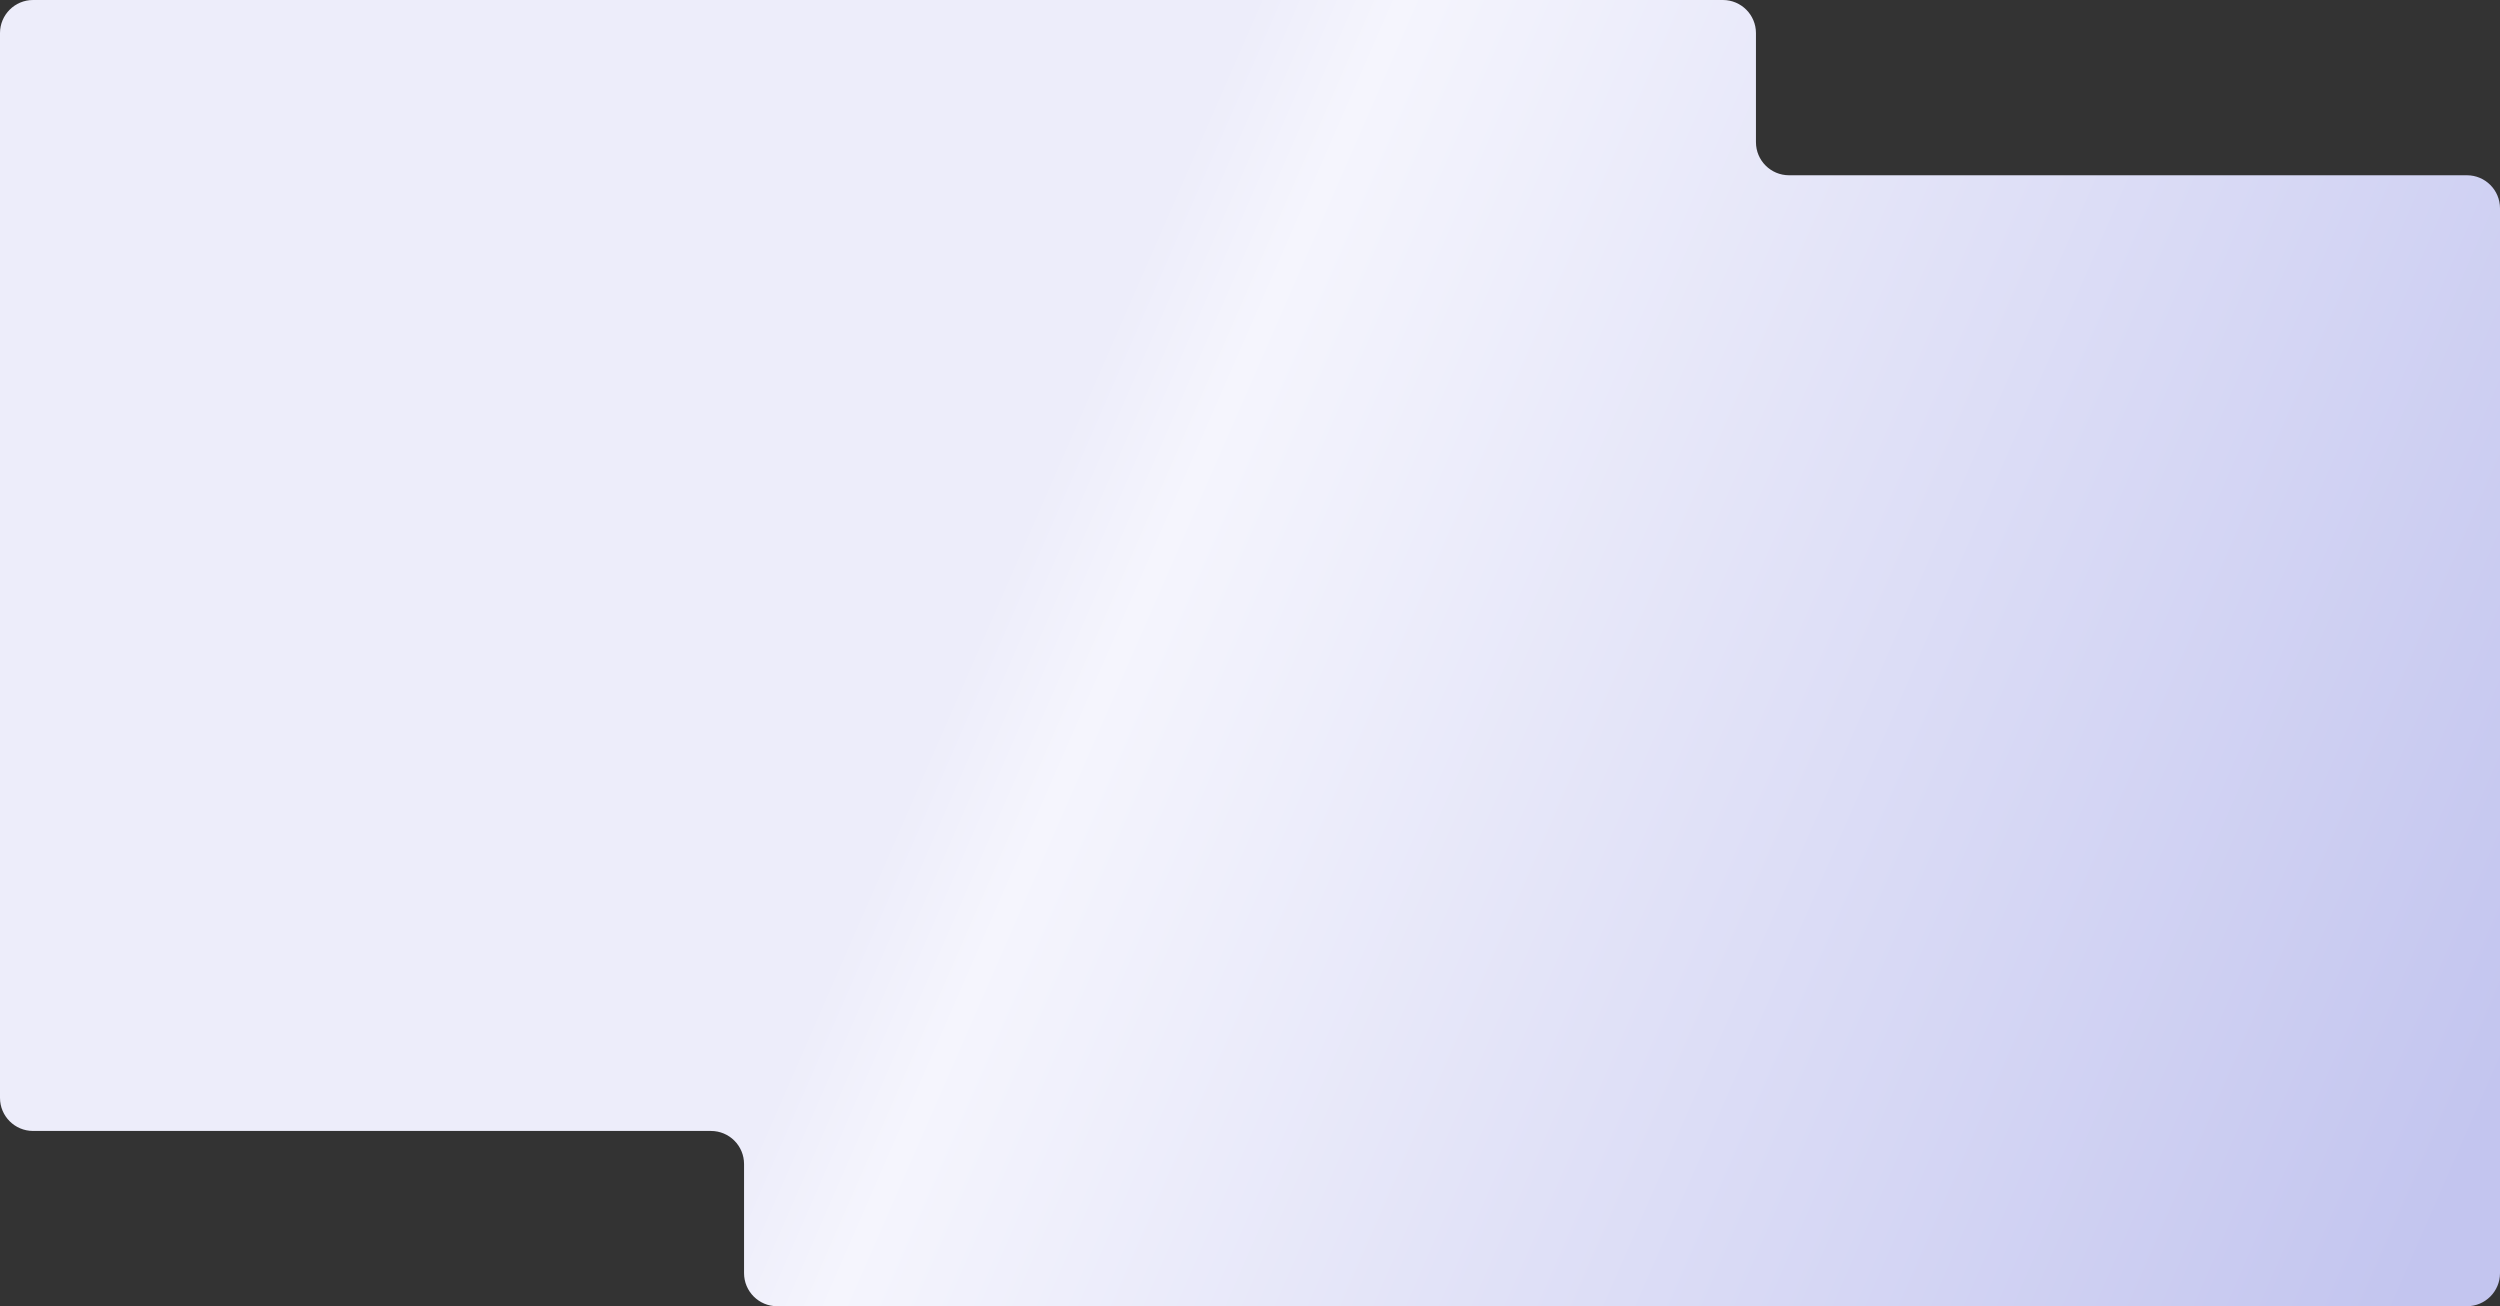 <svg width="1512" height="790" viewBox="0 0 1512 790" fill="none" xmlns="http://www.w3.org/2000/svg">
<rect x="0" y="0" width="1512" height="790" fill="#333333" stroke="none"/>
<path fill-rule="evenodd" clip-rule="evenodd" d="M0 20C0 8.954 8.954 0 20 0H1042C1053.05 0 1062 8.954 1062 20V86C1062 97.046 1070.95 106 1082 106H1492C1503.05 106 1512 114.954 1512 126V770C1512 781.046 1503.05 790 1492 790H470C458.954 790 450 781.046 450 770V704C450 692.954 441.046 684 430 684H20C8.954 684 0 675.046 0 664V20Z" fill="url(#paint0_linear_195_479)"/>
<defs>
<linearGradient id="paint0_linear_195_479" x1="0" y1="0" x2="1512" y2="660.5" gradientUnits="userSpaceOnUse">
<stop offset="0.421" stop-color="#EDEDFA"/>
<stop offset="0.471" stop-color="#F5F5FD"/>
<stop offset="1" stop-color="#C3C5EF"/>
</linearGradient>
</defs>
</svg>
